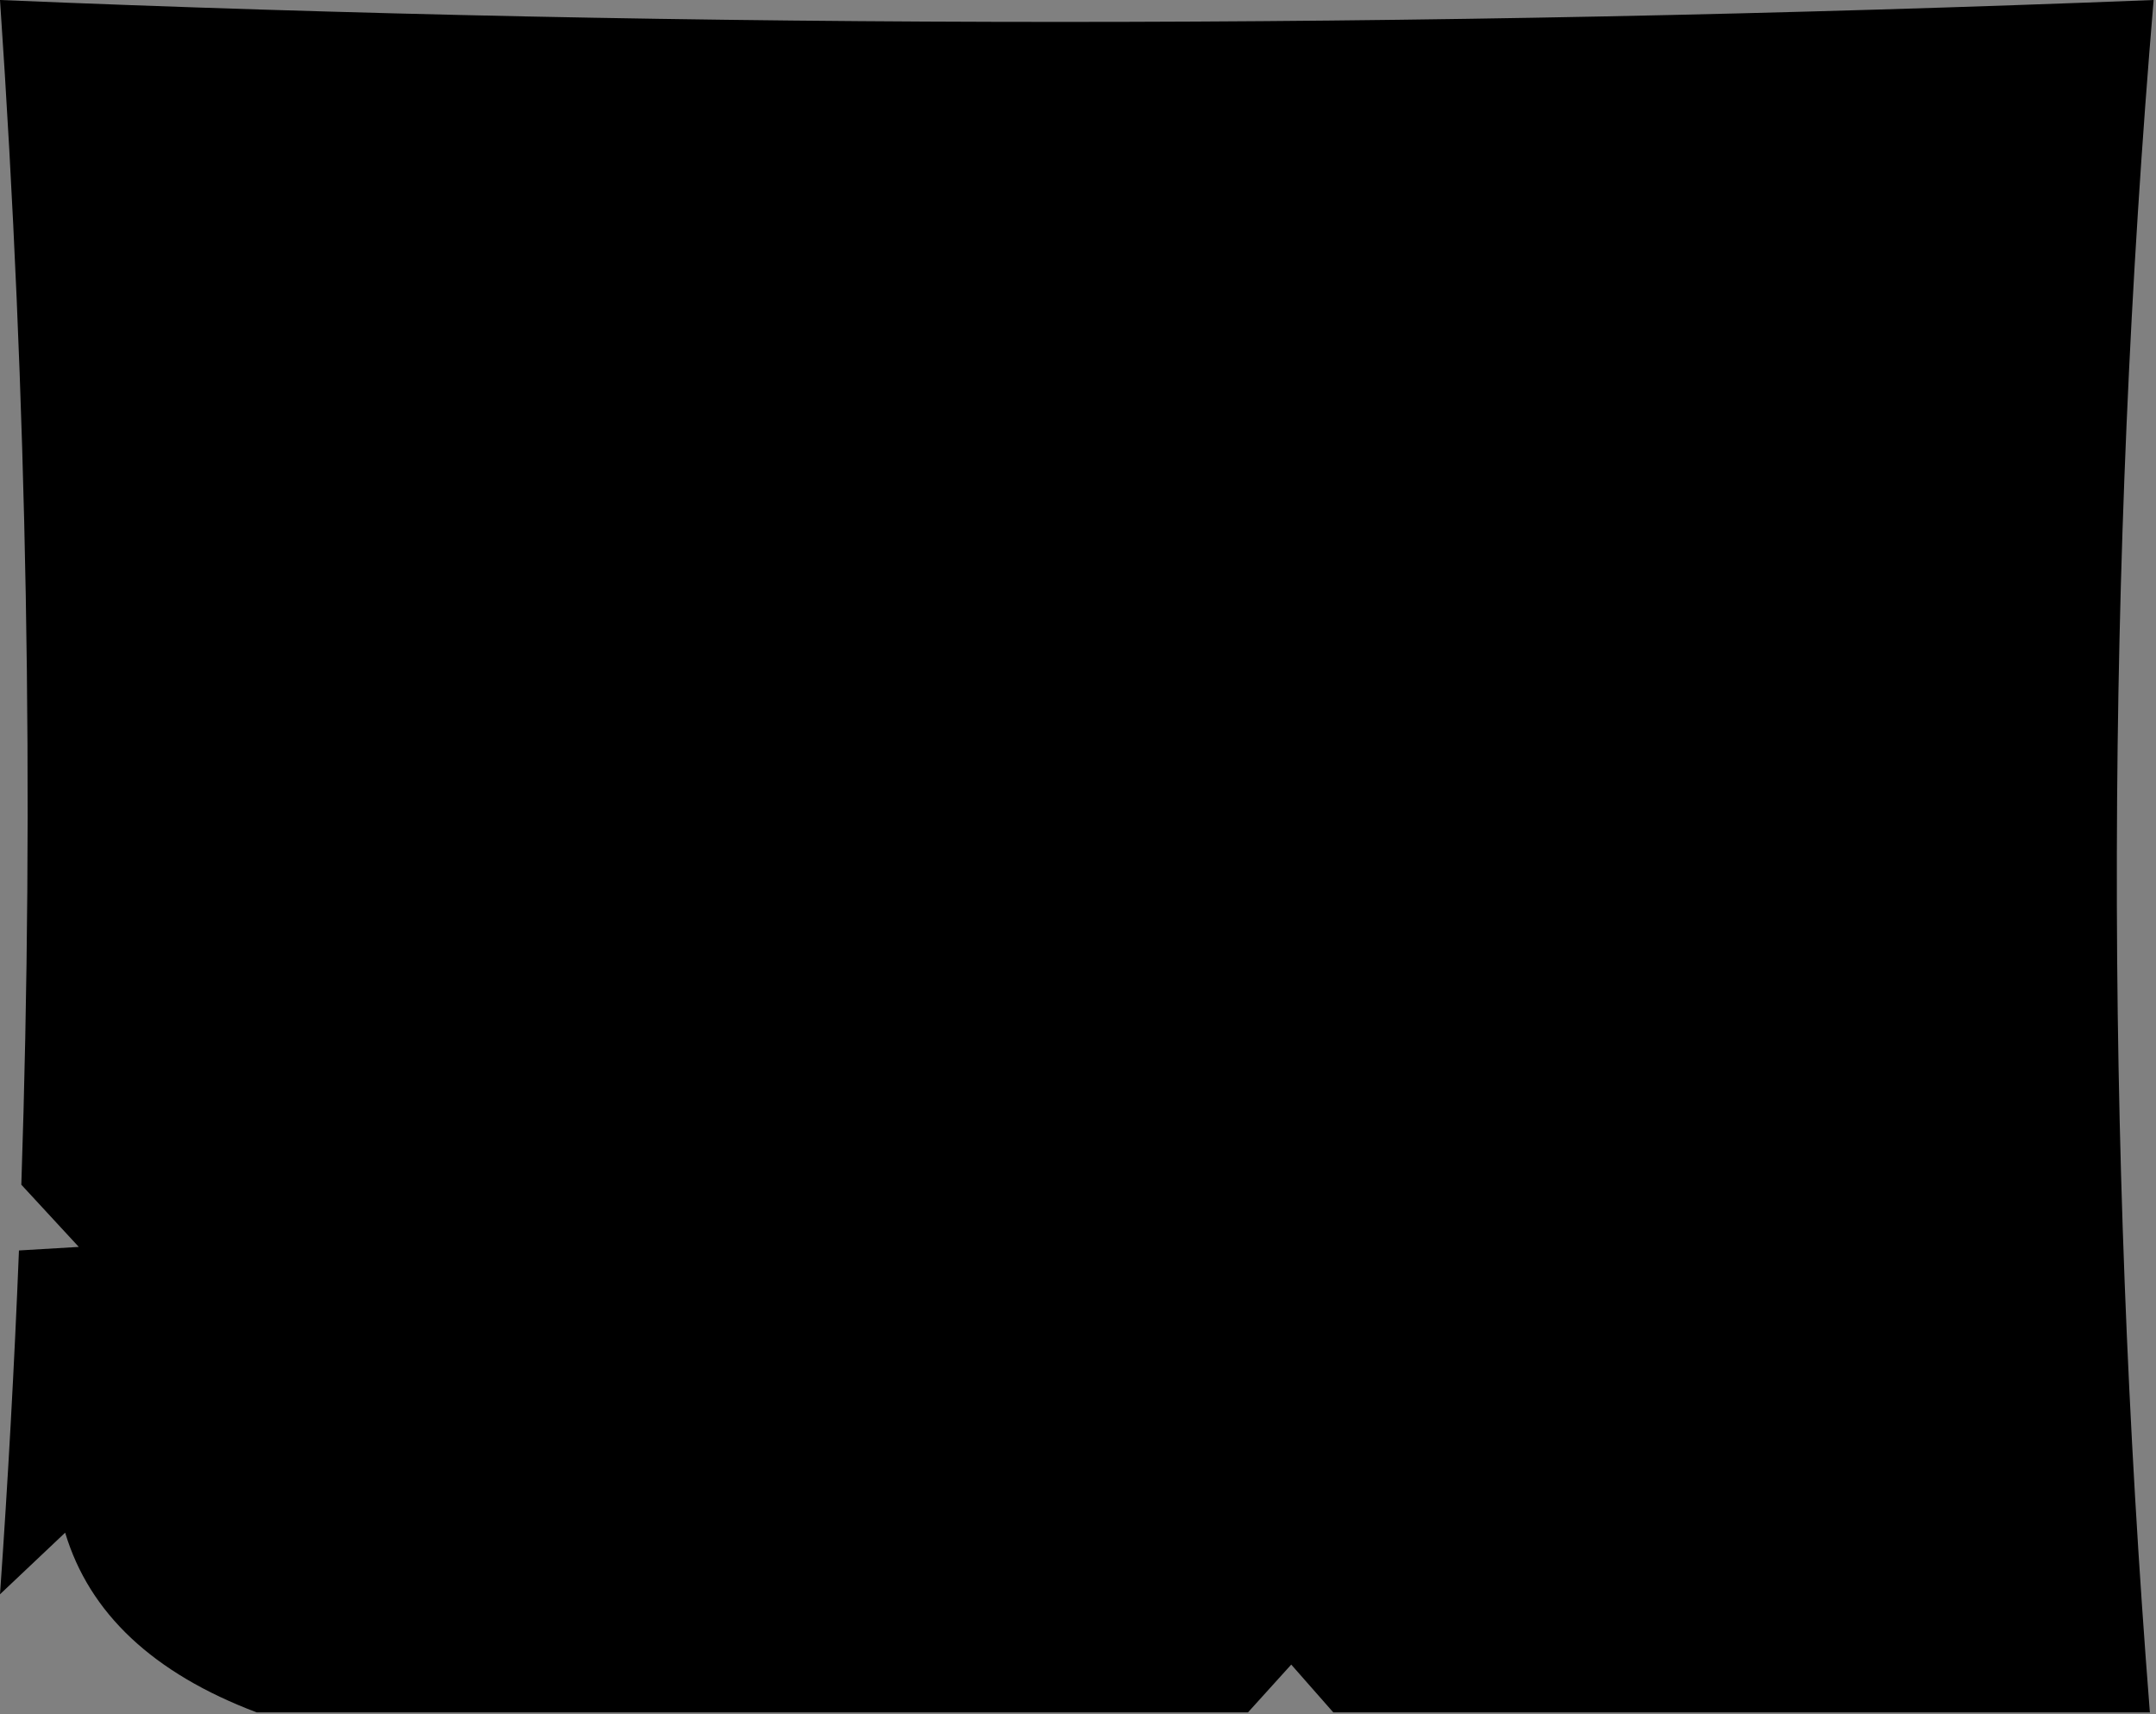 <?xml version="1.0" encoding="utf-8"?>
<svg version="1.1" id="Layer_1"
xmlns="http://www.w3.org/2000/svg"
xmlns:xlink="http://www.w3.org/1999/xlink"
width="546px" height="434px"
xml:space="preserve">
<rect width="100%" height="100%" fill="#808080" stroke="none"/>
<g id="PathID_1723" transform="matrix(1, 0, 0, 1, 0, 0)">
<radialGradient
id="RadialGradID_963" gradientUnits="userSpaceOnUse" gradientTransform="matrix(0.555, 0, 0, 0.555, 189.65, 95.95)" spreadMethod ="pad" cx="0" cy="0" r="819.2" fx="210428" fy="0" >
<stop  offset="0"  style="stop-color:#FFFFFF;stop-opacity:1" />
<stop  offset="1"  style="stop-color:#000000;stop-opacity:1" />
</radialGradient>
<path style="fill:url(#RadialGradID_963) " d="M19.95 315.7L5.4 299.95Q10.35 151.5 0 0Q264.3 11.1 545.4 0Q527.25 215.05 544.45 433.55L337.65 433.55L327 421.45L316.05 433.55L65 433.55Q25.7 418.7 16.5 388.05L0 403.65Q3.05 360.25 4.8 316.6L19.95 315.7" />
</g>
</svg>

